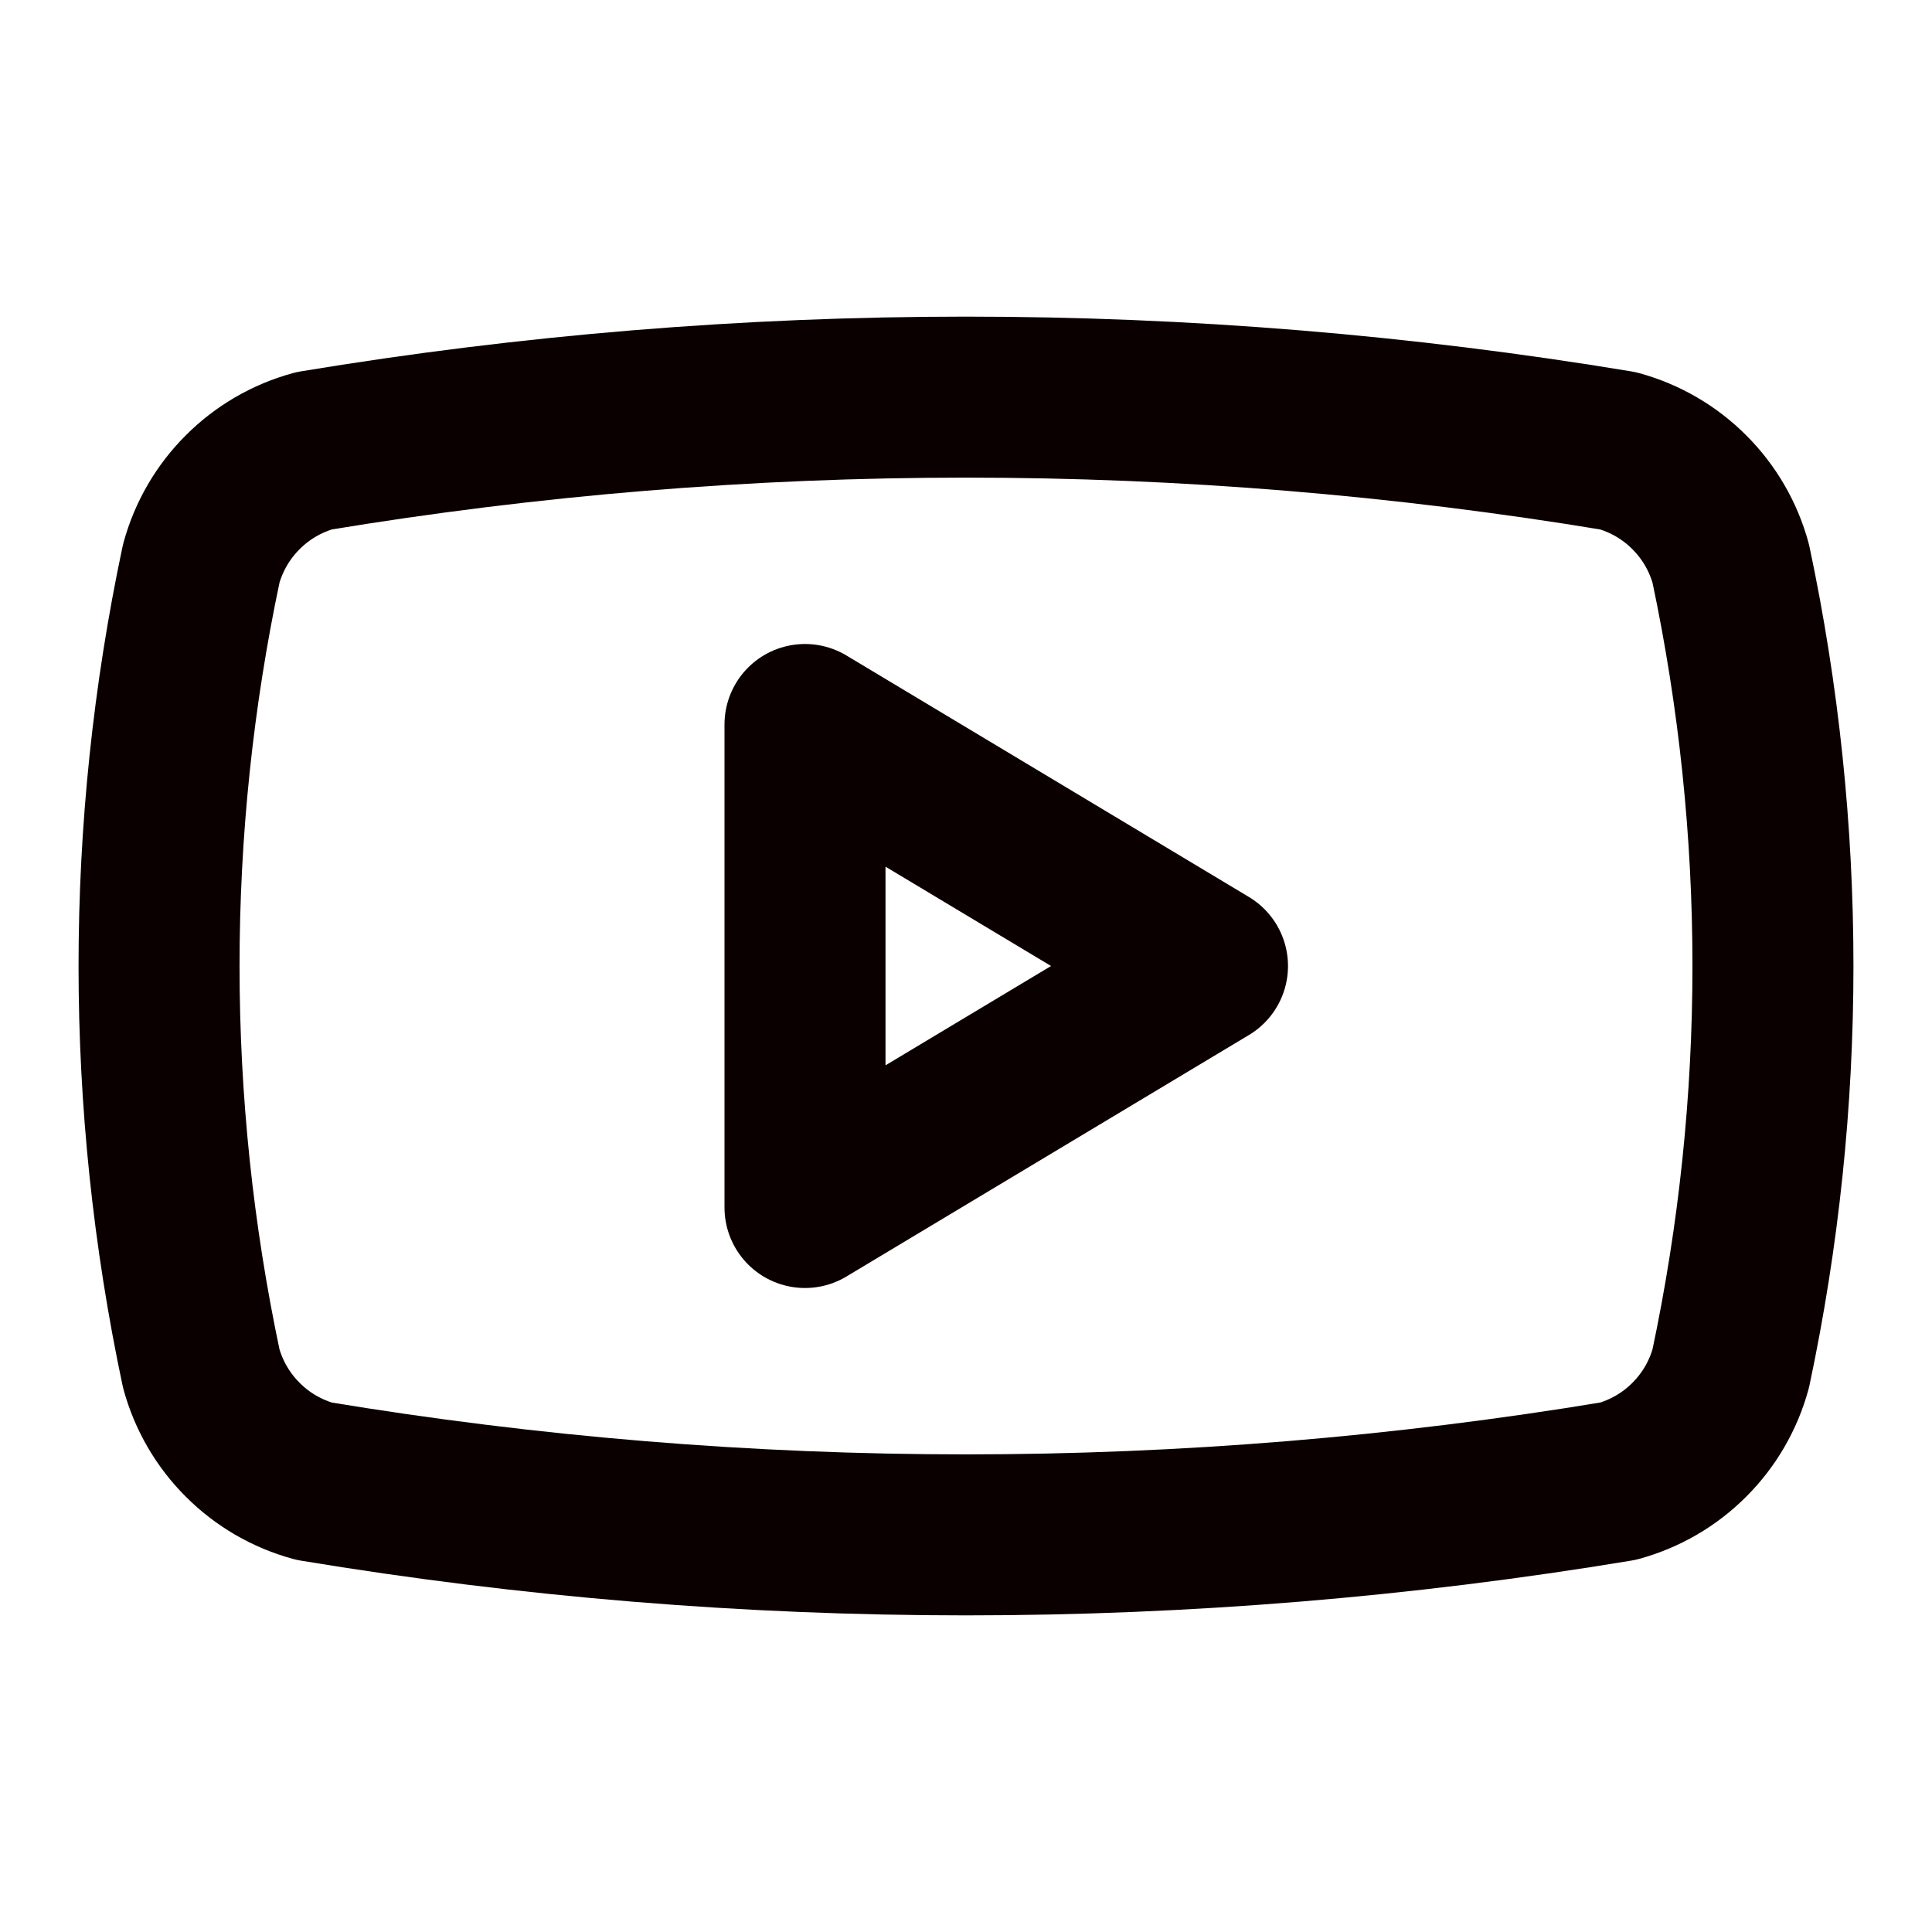 <svg width="24" height="24" viewBox="0 0 24 24" fill="none" xmlns="http://www.w3.org/2000/svg">
<g id="lucide/youtube">
<g id="Vector">
<path d="M2.5 17C1.801 13.703 1.801 10.297 2.5 7C2.592 6.665 2.769 6.36 3.015 6.115C3.26 5.869 3.565 5.692 3.9 5.6C9.263 4.711 14.737 4.711 20.1 5.6C20.435 5.692 20.74 5.869 20.985 6.115C21.231 6.36 21.408 6.665 21.5 7C22.199 10.297 22.199 13.703 21.5 17C21.408 17.335 21.231 17.64 20.985 17.885C20.74 18.131 20.435 18.308 20.1 18.4C14.737 19.289 9.263 19.289 3.9 18.4C3.565 18.308 3.26 18.131 3.015 17.885C2.769 17.64 2.592 17.335 2.5 17Z" stroke="#0B0000" stroke-width="2" stroke-linecap="round" stroke-linejoin="round"/>
<path d="M10 15L15 12L10 9V15Z" stroke="#0B0000" stroke-width="2" stroke-linecap="round" stroke-linejoin="round"/>
</g>
</g>
</svg>
